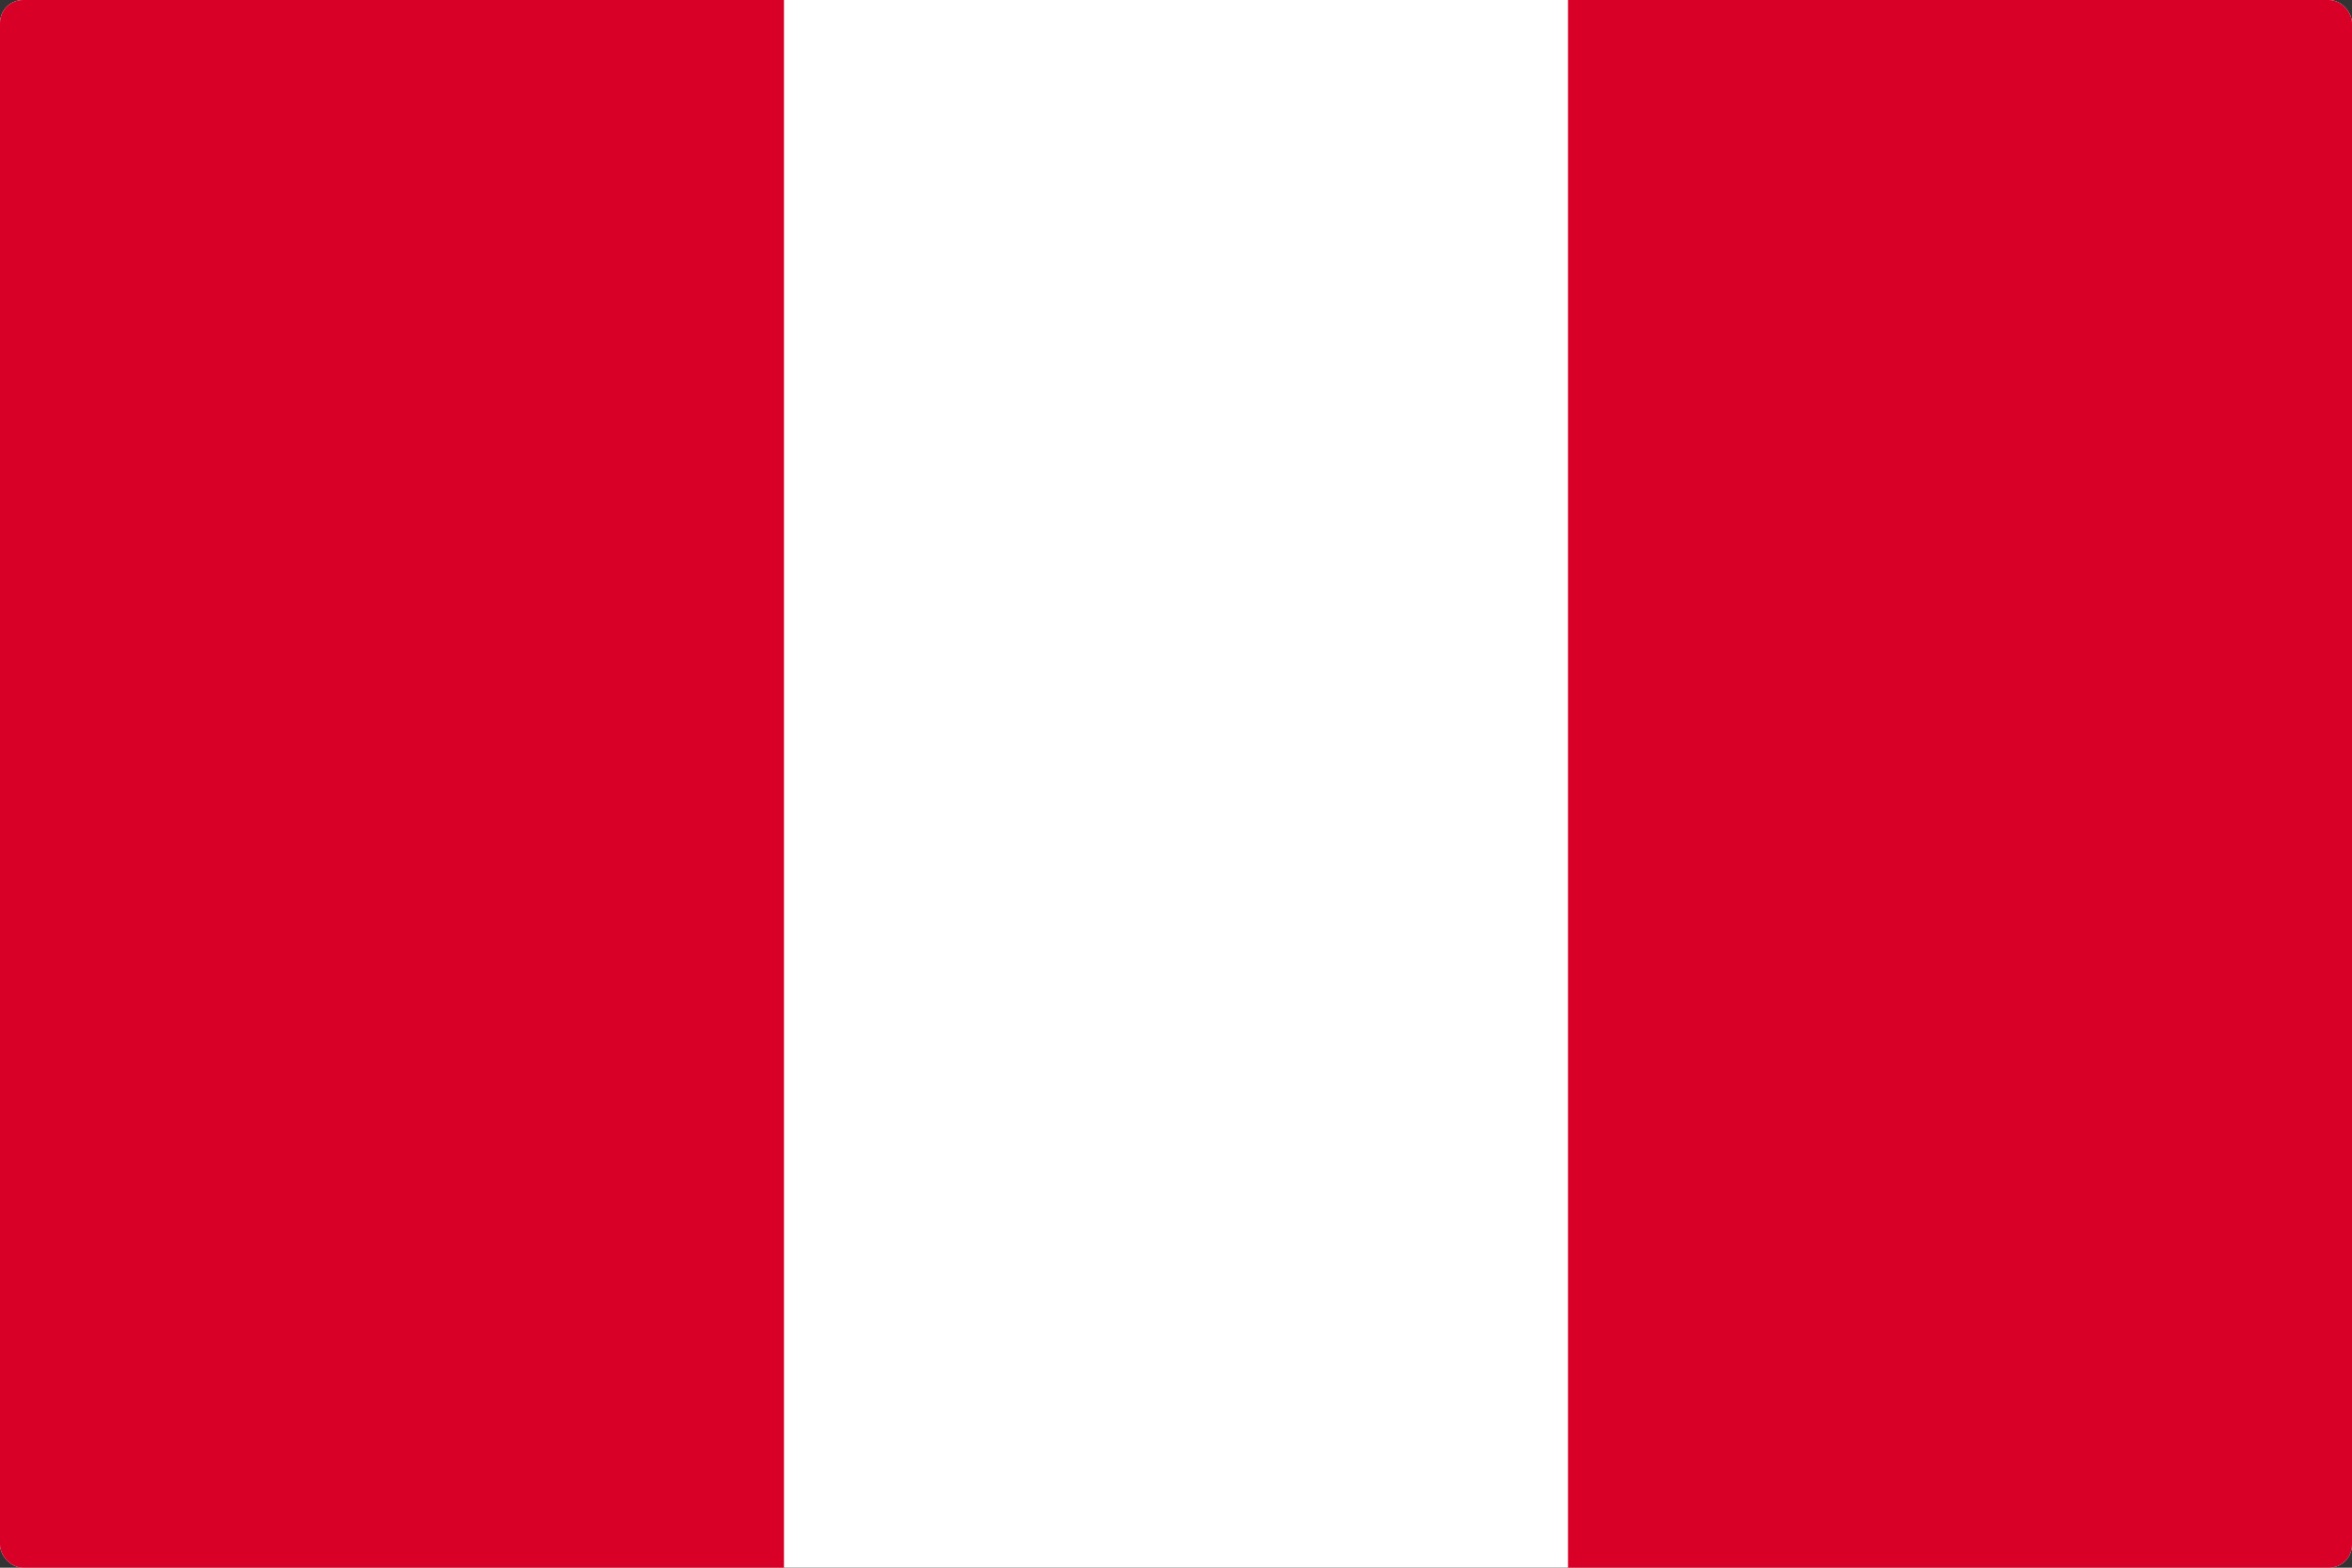 <svg width="513" height="342" viewBox="0 0 513 342" fill="none" xmlns="http://www.w3.org/2000/svg">
<rect x="0" y="0" width="513" height="342" fill="#333333" stroke="none"/>
<g clip-path="url(#clip0_301_533)">
<path d="M0 -0.002H513V341.991H0V-0.002Z" fill="white"/>
<path d="M0 -0.002H170.996V342.002H0V-0.002ZM342.004 -0.002H513V342.002H342.004V-0.002Z" fill="#D80027"/>
</g>
<defs>
<clipPath id="clip0_301_533">
<rect width="513" height="342" rx="5" fill="white"/>
</clipPath>
</defs>
</svg>
